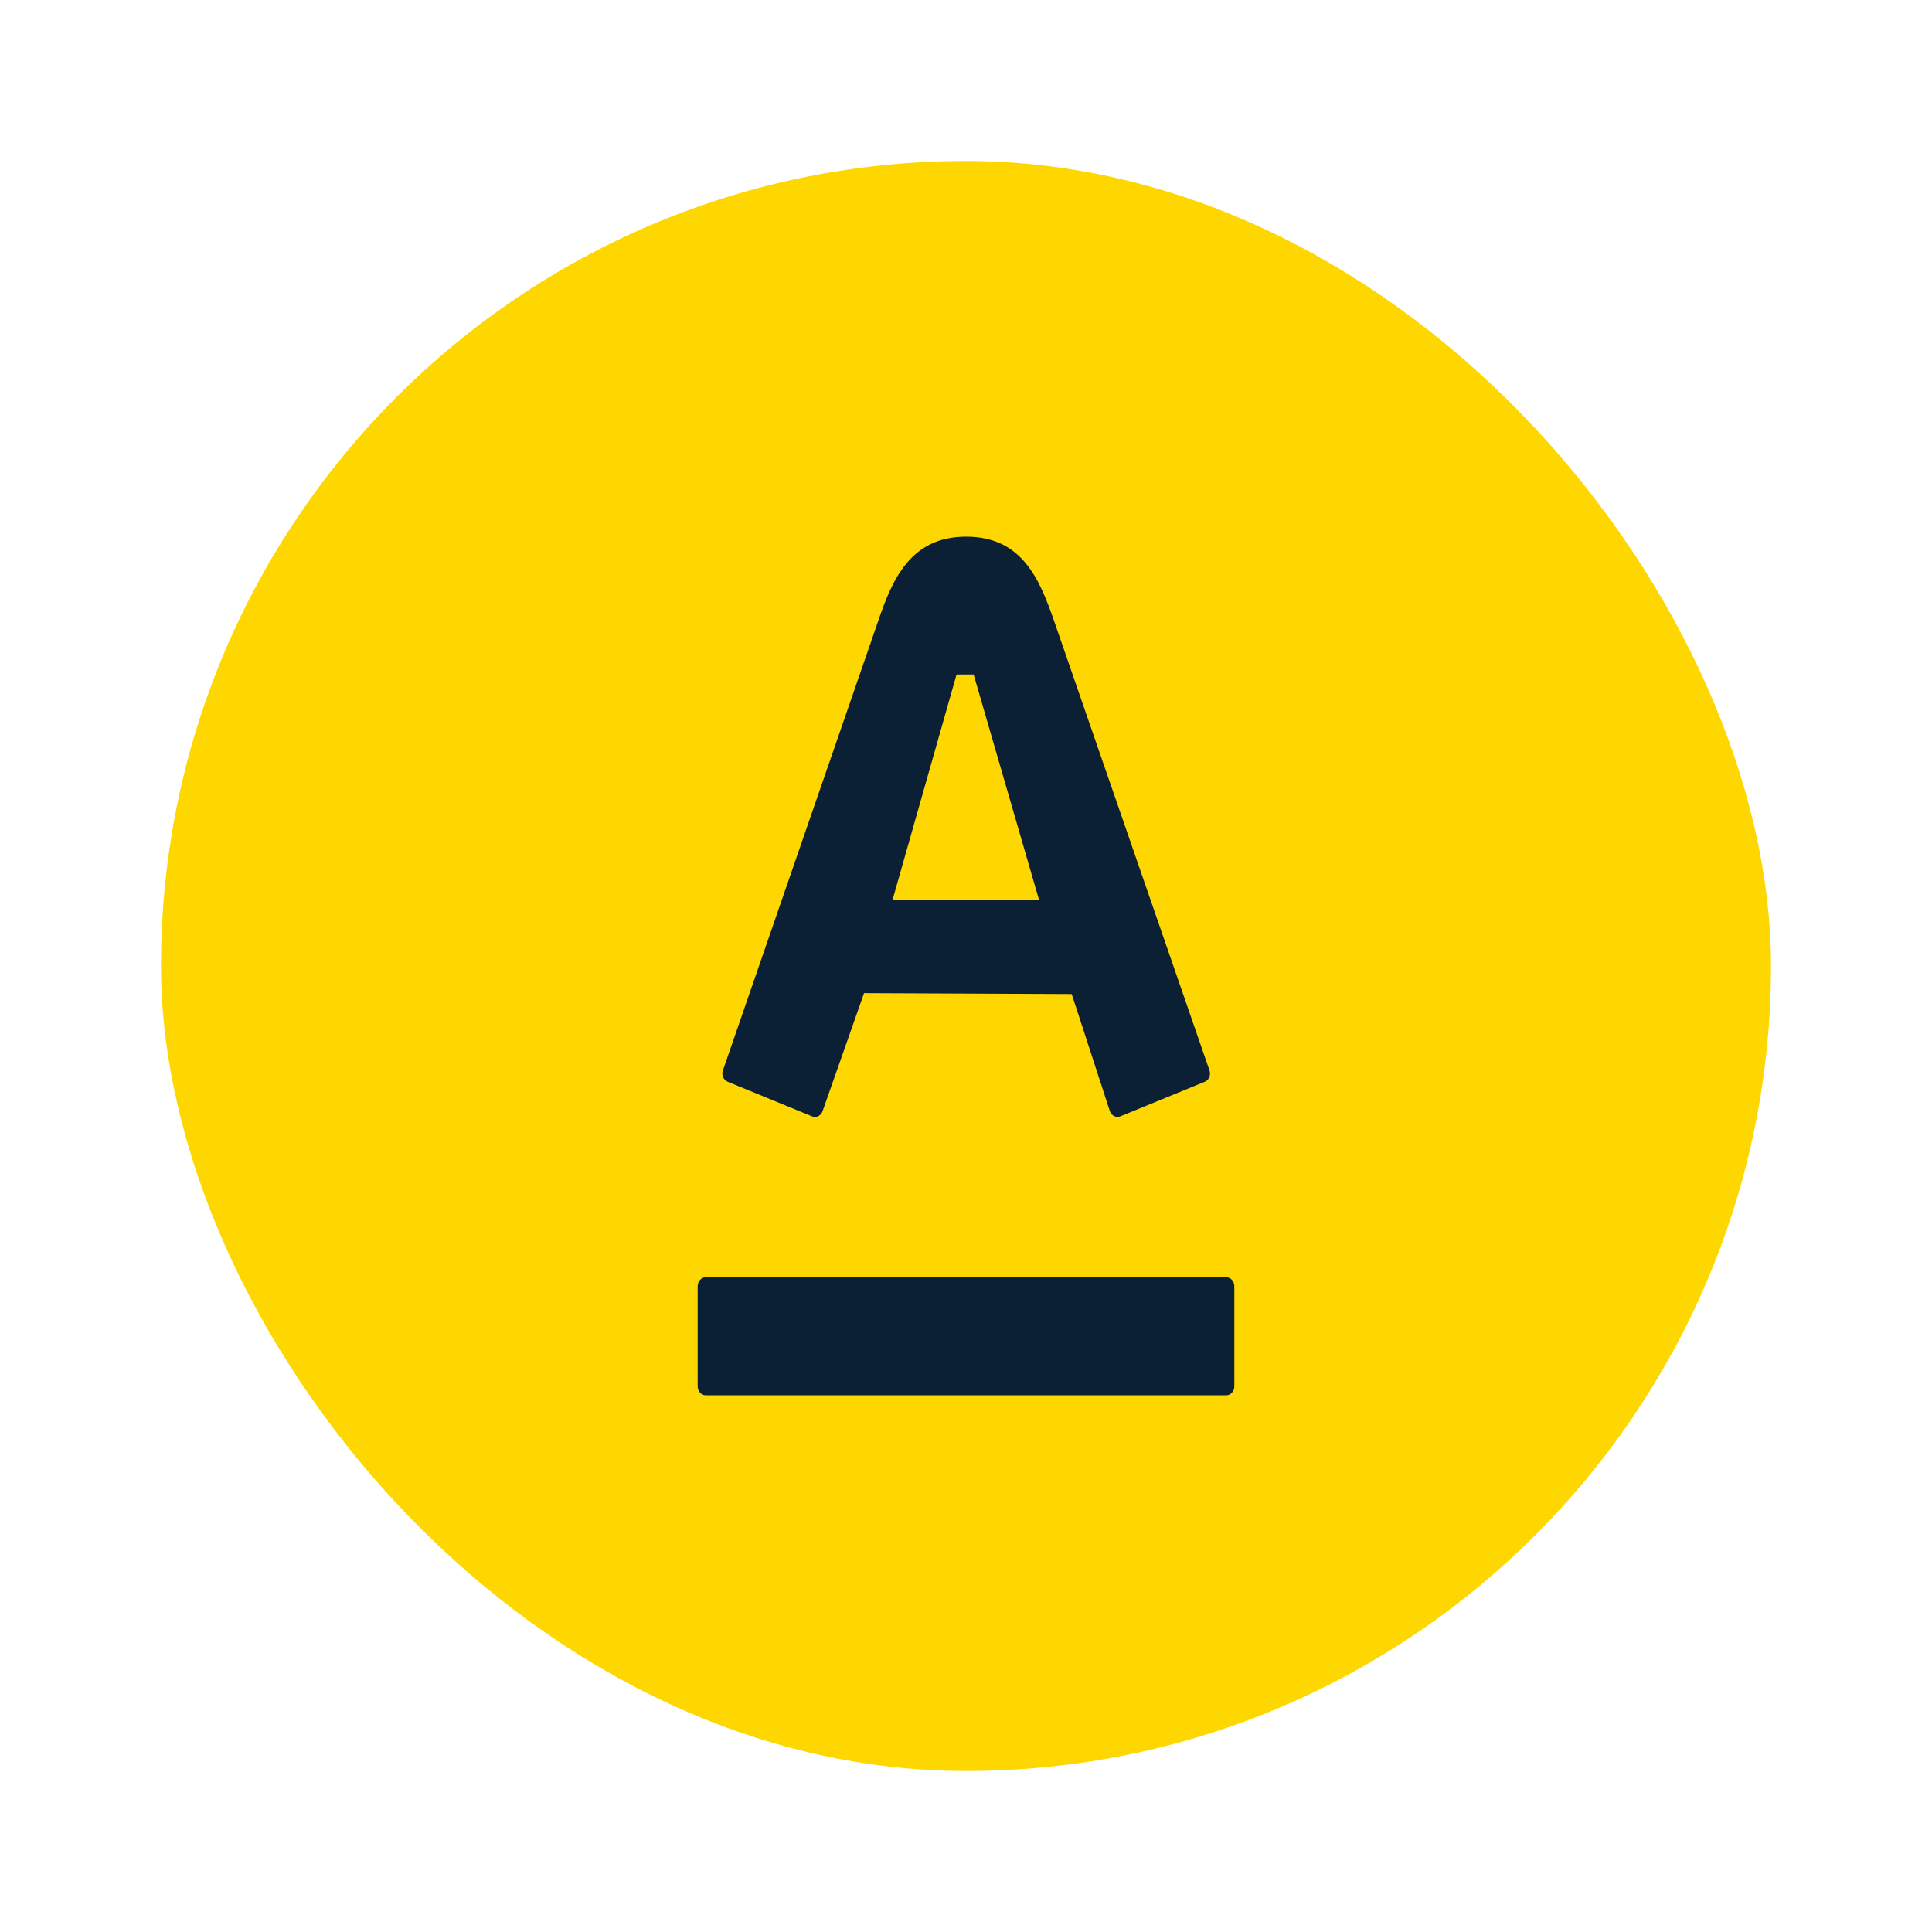 <?xml version="1.0" encoding="UTF-8"?>
<svg width="36px" height="36px" viewBox="0 0 36 36" version="1.1" xmlns="http://www.w3.org/2000/svg" xmlns:xlink="http://www.w3.org/1999/xlink">
    <!-- Generator: Sketch 49.1 (51147) - http://www.bohemiancoding.com/sketch -->
    <title>icon_cashback-bonus_xl_color</title>
    <desc>Created with Sketch.</desc>
    <defs></defs>
    <g id="icon_cashback-bonus_xl_color" stroke="none" stroke-width="1" fill="none" fill-rule="evenodd">
        <rect id="Rectangle-10" x="0" y="0" width="36" height="36"></rect>
        <g id="Group" transform="translate(3, 3)" fill-rule="nonzero">
            <rect id="Rectangle-path-Copy" fill="#FFD700" x="0" y="0" width="30" height="30" rx="15"></rect>
            <path d="M16.642,8.573 C16.758,8.905 19.457,16.712 19.537,16.946 C19.56,17.01 19.545,17.118 19.449,17.157 C19.354,17.195 17.952,17.771 17.874,17.802 C17.797,17.833 17.709,17.787 17.681,17.706 C17.652,17.625 17.035,15.714 16.969,15.523 L13.1,15.506 L12.327,17.706 C12.299,17.784 12.216,17.837 12.133,17.802 L10.559,17.157 C10.479,17.122 10.44,17.029 10.47,16.946 C10.57,16.653 13.227,8.972 13.363,8.573 C13.626,7.799 13.965,7 15.003,7 C16.042,7 16.369,7.786 16.642,8.573 Z M10.155,20.799 C10.069,20.799 10,20.875 10,20.967 L10,22.832 C10,22.926 10.069,23 10.155,23 L19.847,23 C19.932,23 20,22.926 20,22.832 L20,20.967 C20,20.874 19.932,20.8 19.847,20.8 L10.155,20.8 L10.155,20.799 Z M13.633,13.762 L16.359,13.762 L15.142,9.568 L14.824,9.568 L13.633,13.762 Z" id="Shape-Copy" fill="#0B1F35"></path>
        </g>
    </g>
</svg>